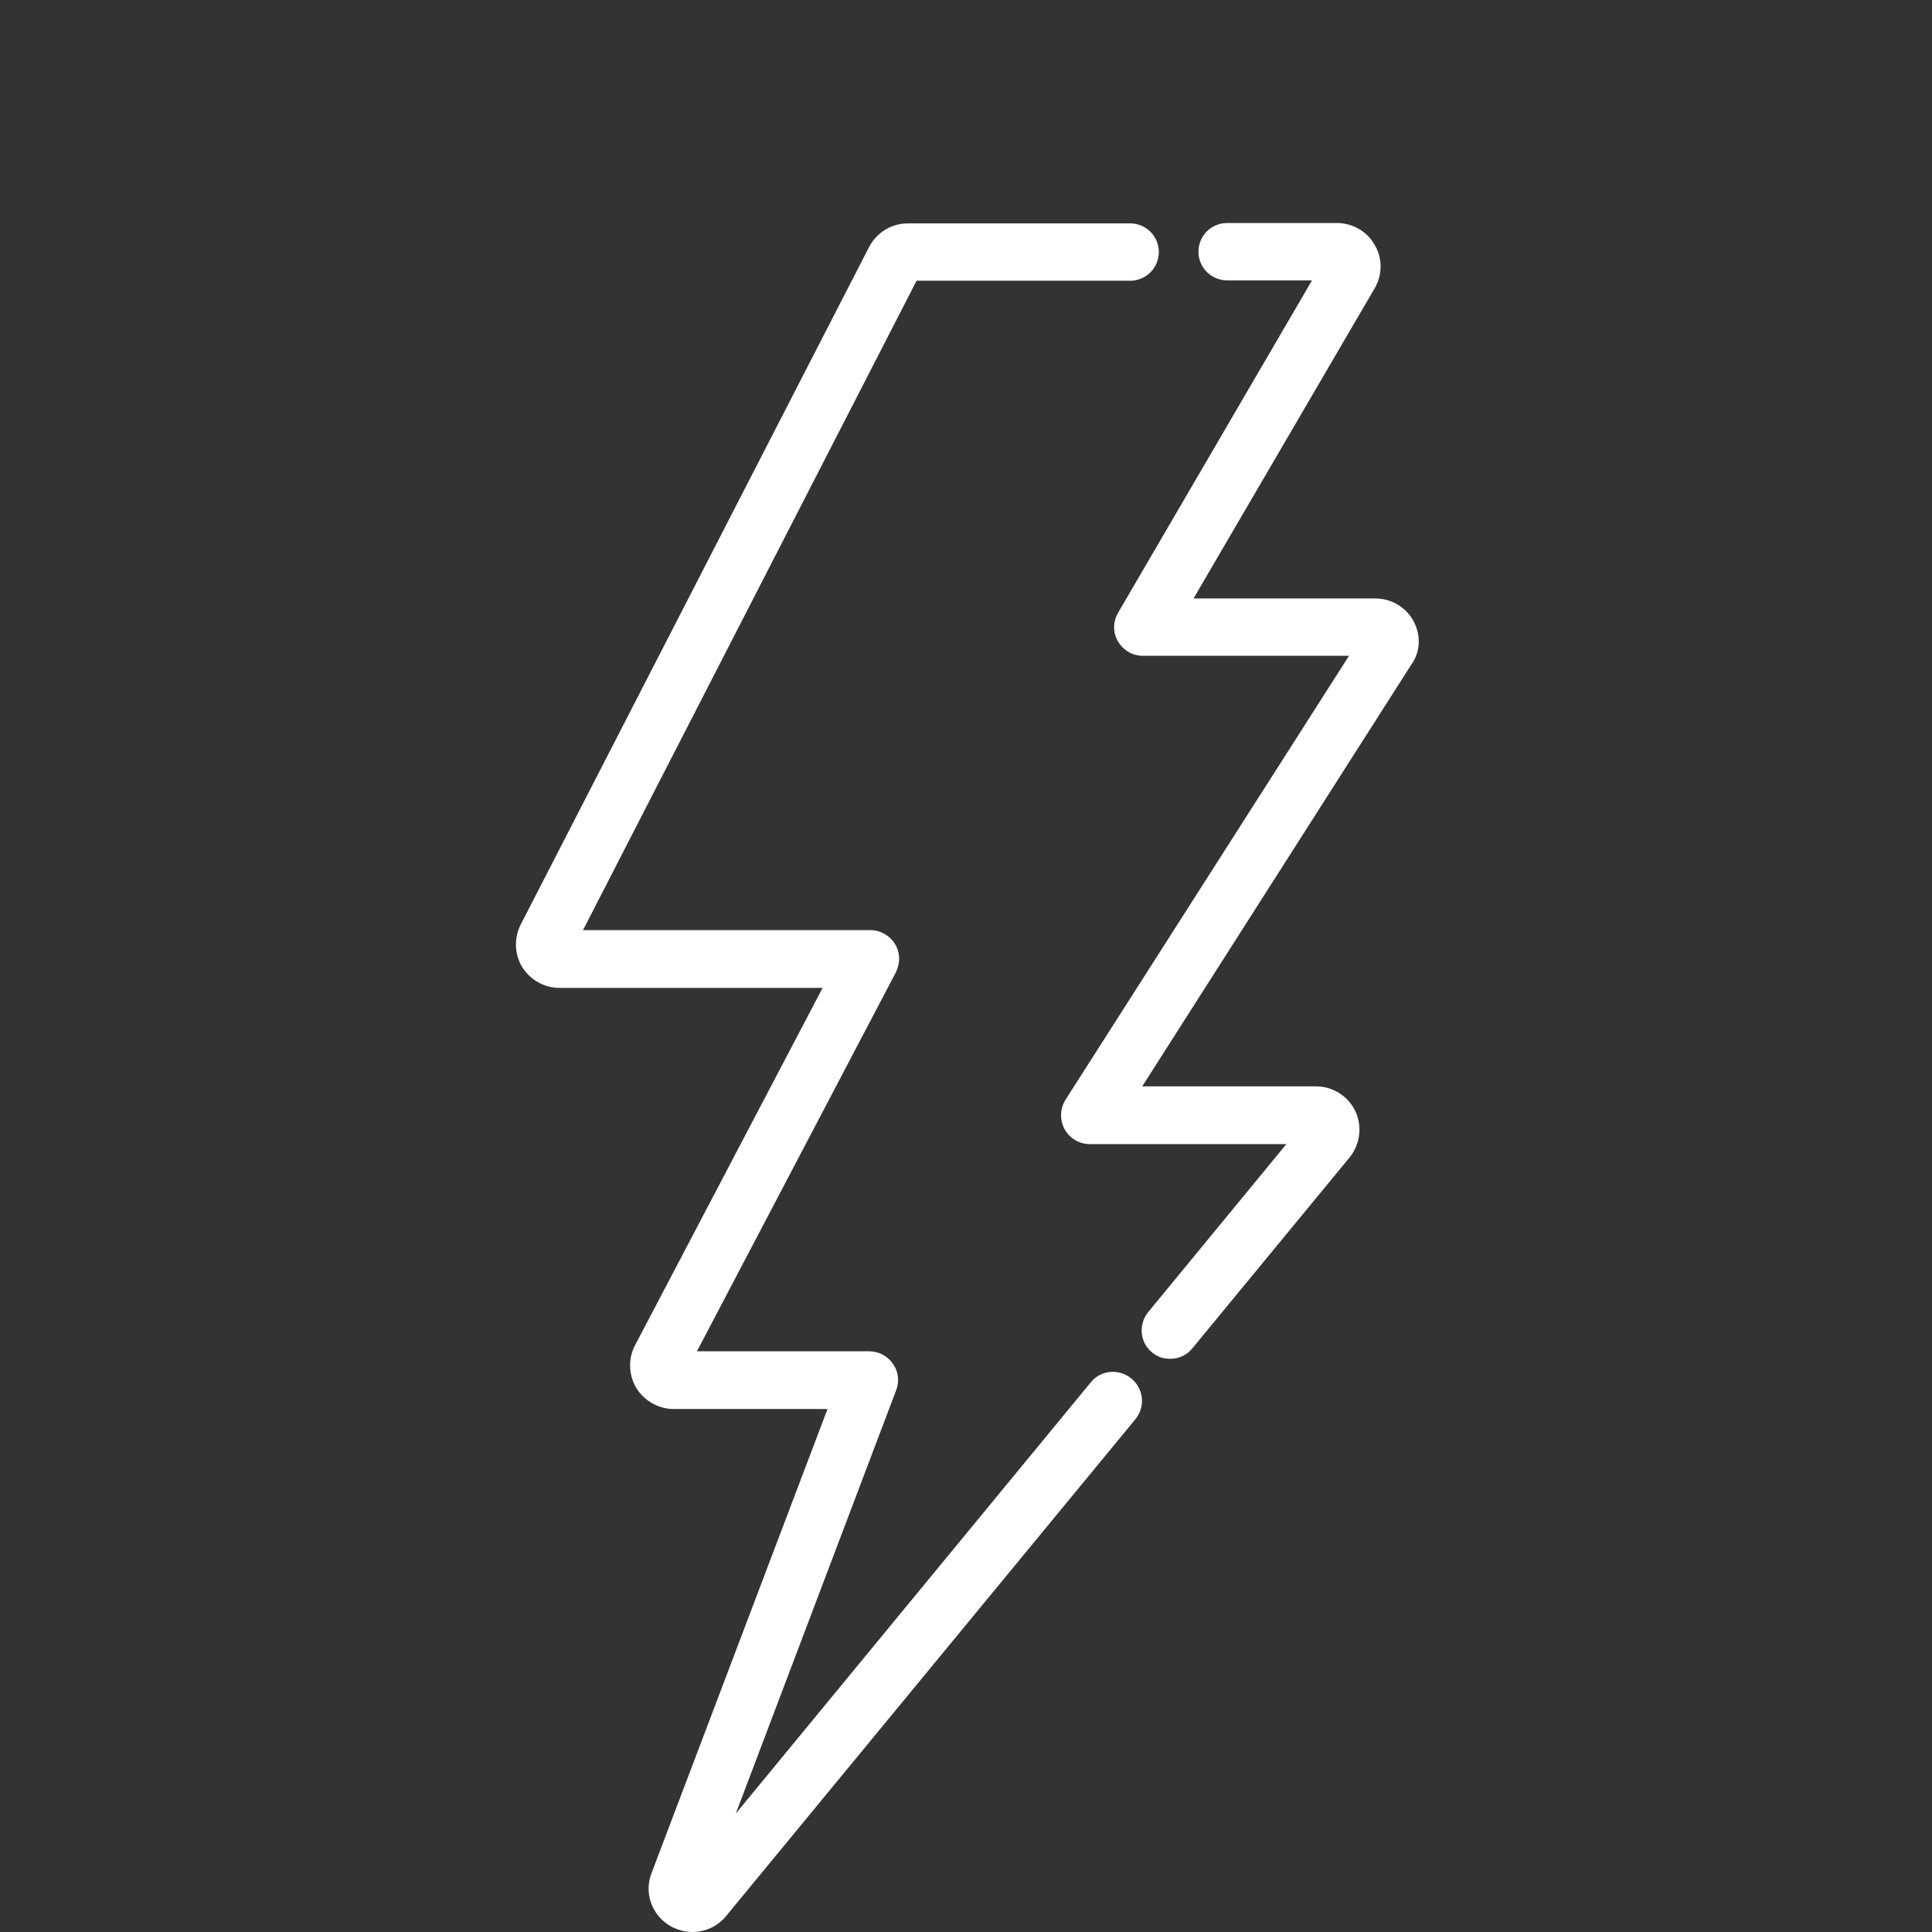 <?xml version="1.0" encoding="utf-8"?>
<!-- Generator: Adobe Illustrator 24.1.2, SVG Export Plug-In . SVG Version: 6.00 Build 0)  -->
<svg version="1.1" id="Livello_1" xmlns="http://www.w3.org/2000/svg" xmlns:xlink="http://www.w3.org/1999/xlink" x="0px" y="0px"
	 viewBox="0 0 512 512" style="enable-background:new 0 0 512 512;" xml:space="preserve">
<rect x="0" y="0" width="512" height="512" fill="#333333" stroke="none"/>
<style type="text/css">
	.st0{fill:#FFFFFF;}
</style>
<g>
	<g id="svg_1">
		<g id="svg_2">
			<g id="svg_3">
				<path id="svg_4" class="st0" d="M299.8,365.3c-3.3-2.7-8.1-2.2-10.7,1L195,480.6l42.5-112.2c0.9-2.3,0.6-5-0.9-7
					c-1.4-2.1-3.8-3.3-6.3-3.3h-45.6l52.7-100.4c1.2-2.4,1.2-5.2-0.2-7.5s-3.9-3.7-6.5-3.7h-76.2l88.4-172.1h56.6
					c4.2,0,7.6-3.4,7.6-7.6c0-4.2-3.4-7.6-7.6-7.6h-58.9c-4.3,0-8.3,2.4-10.3,6.3L138,245c-1.8,3.5-1.7,7.9,0.4,11.3
					c2.1,3.4,5.9,5.5,9.8,5.5H218l-49.7,94.7c-1.9,3.6-1.7,7.9,0.3,11.3c2.1,3.4,5.9,5.6,9.9,5.6h40.8l-46.6,122.9
					c-2.1,5.3,0,11.2,4.9,14.1c1.8,1,3.8,1.6,5.9,1.6c3.4,0,6.7-1.5,8.9-4.2l108.5-131.7C303.6,372.8,303.1,368,299.8,365.3
					L299.8,365.3z"/>
				<path id="svg_5" class="st0" d="M374.6,164.6c-2-3.7-5.9-6-10.1-6h-48.2l48-82.2c2.1-3.6,2.1-8,0-11.5c-2-3.6-5.9-5.8-10-5.8
					h-29.1c-4.2,0-7.6,3.4-7.6,7.6c0,4.2,3.4,7.6,7.6,7.6h22.5l-51.4,88.1c-1.4,2.4-1.4,5.3,0,7.6c1.4,2.4,3.9,3.8,6.6,3.8h54.6
					l-75.1,117.6c-1.5,2.4-1.6,5.3-0.3,7.8c1.3,2.4,3.9,4,6.7,4h52.1l-36.6,44.5c-2.7,3.3-2.2,8.1,1,10.7c1.4,1.2,3.1,1.7,4.8,1.7
					c2.2,0,4.4-0.9,5.9-2.8l41.6-50.5c2.8-3.4,3.5-8.2,1.6-12.3c-1.9-4-6-6.6-10.4-6.6h-46.1l71.2-111.6
					C376.5,172.8,376.6,168.3,374.6,164.6L374.6,164.6z"/>
			</g>
		</g>
	</g>
	<g id="svg_6">
	</g>
	<g id="svg_7">
	</g>
	<g id="svg_8">
	</g>
	<g id="svg_9">
	</g>
	<g id="svg_10">
	</g>
	<g id="svg_11">
	</g>
	<g id="svg_12">
	</g>
	<g id="svg_13">
	</g>
	<g id="svg_14">
	</g>
	<g id="svg_15">
	</g>
	<g id="svg_16">
	</g>
	<g id="svg_17">
	</g>
	<g id="svg_18">
	</g>
	<g id="svg_19">
	</g>
	<g id="svg_20">
	</g>
</g>
</svg>
